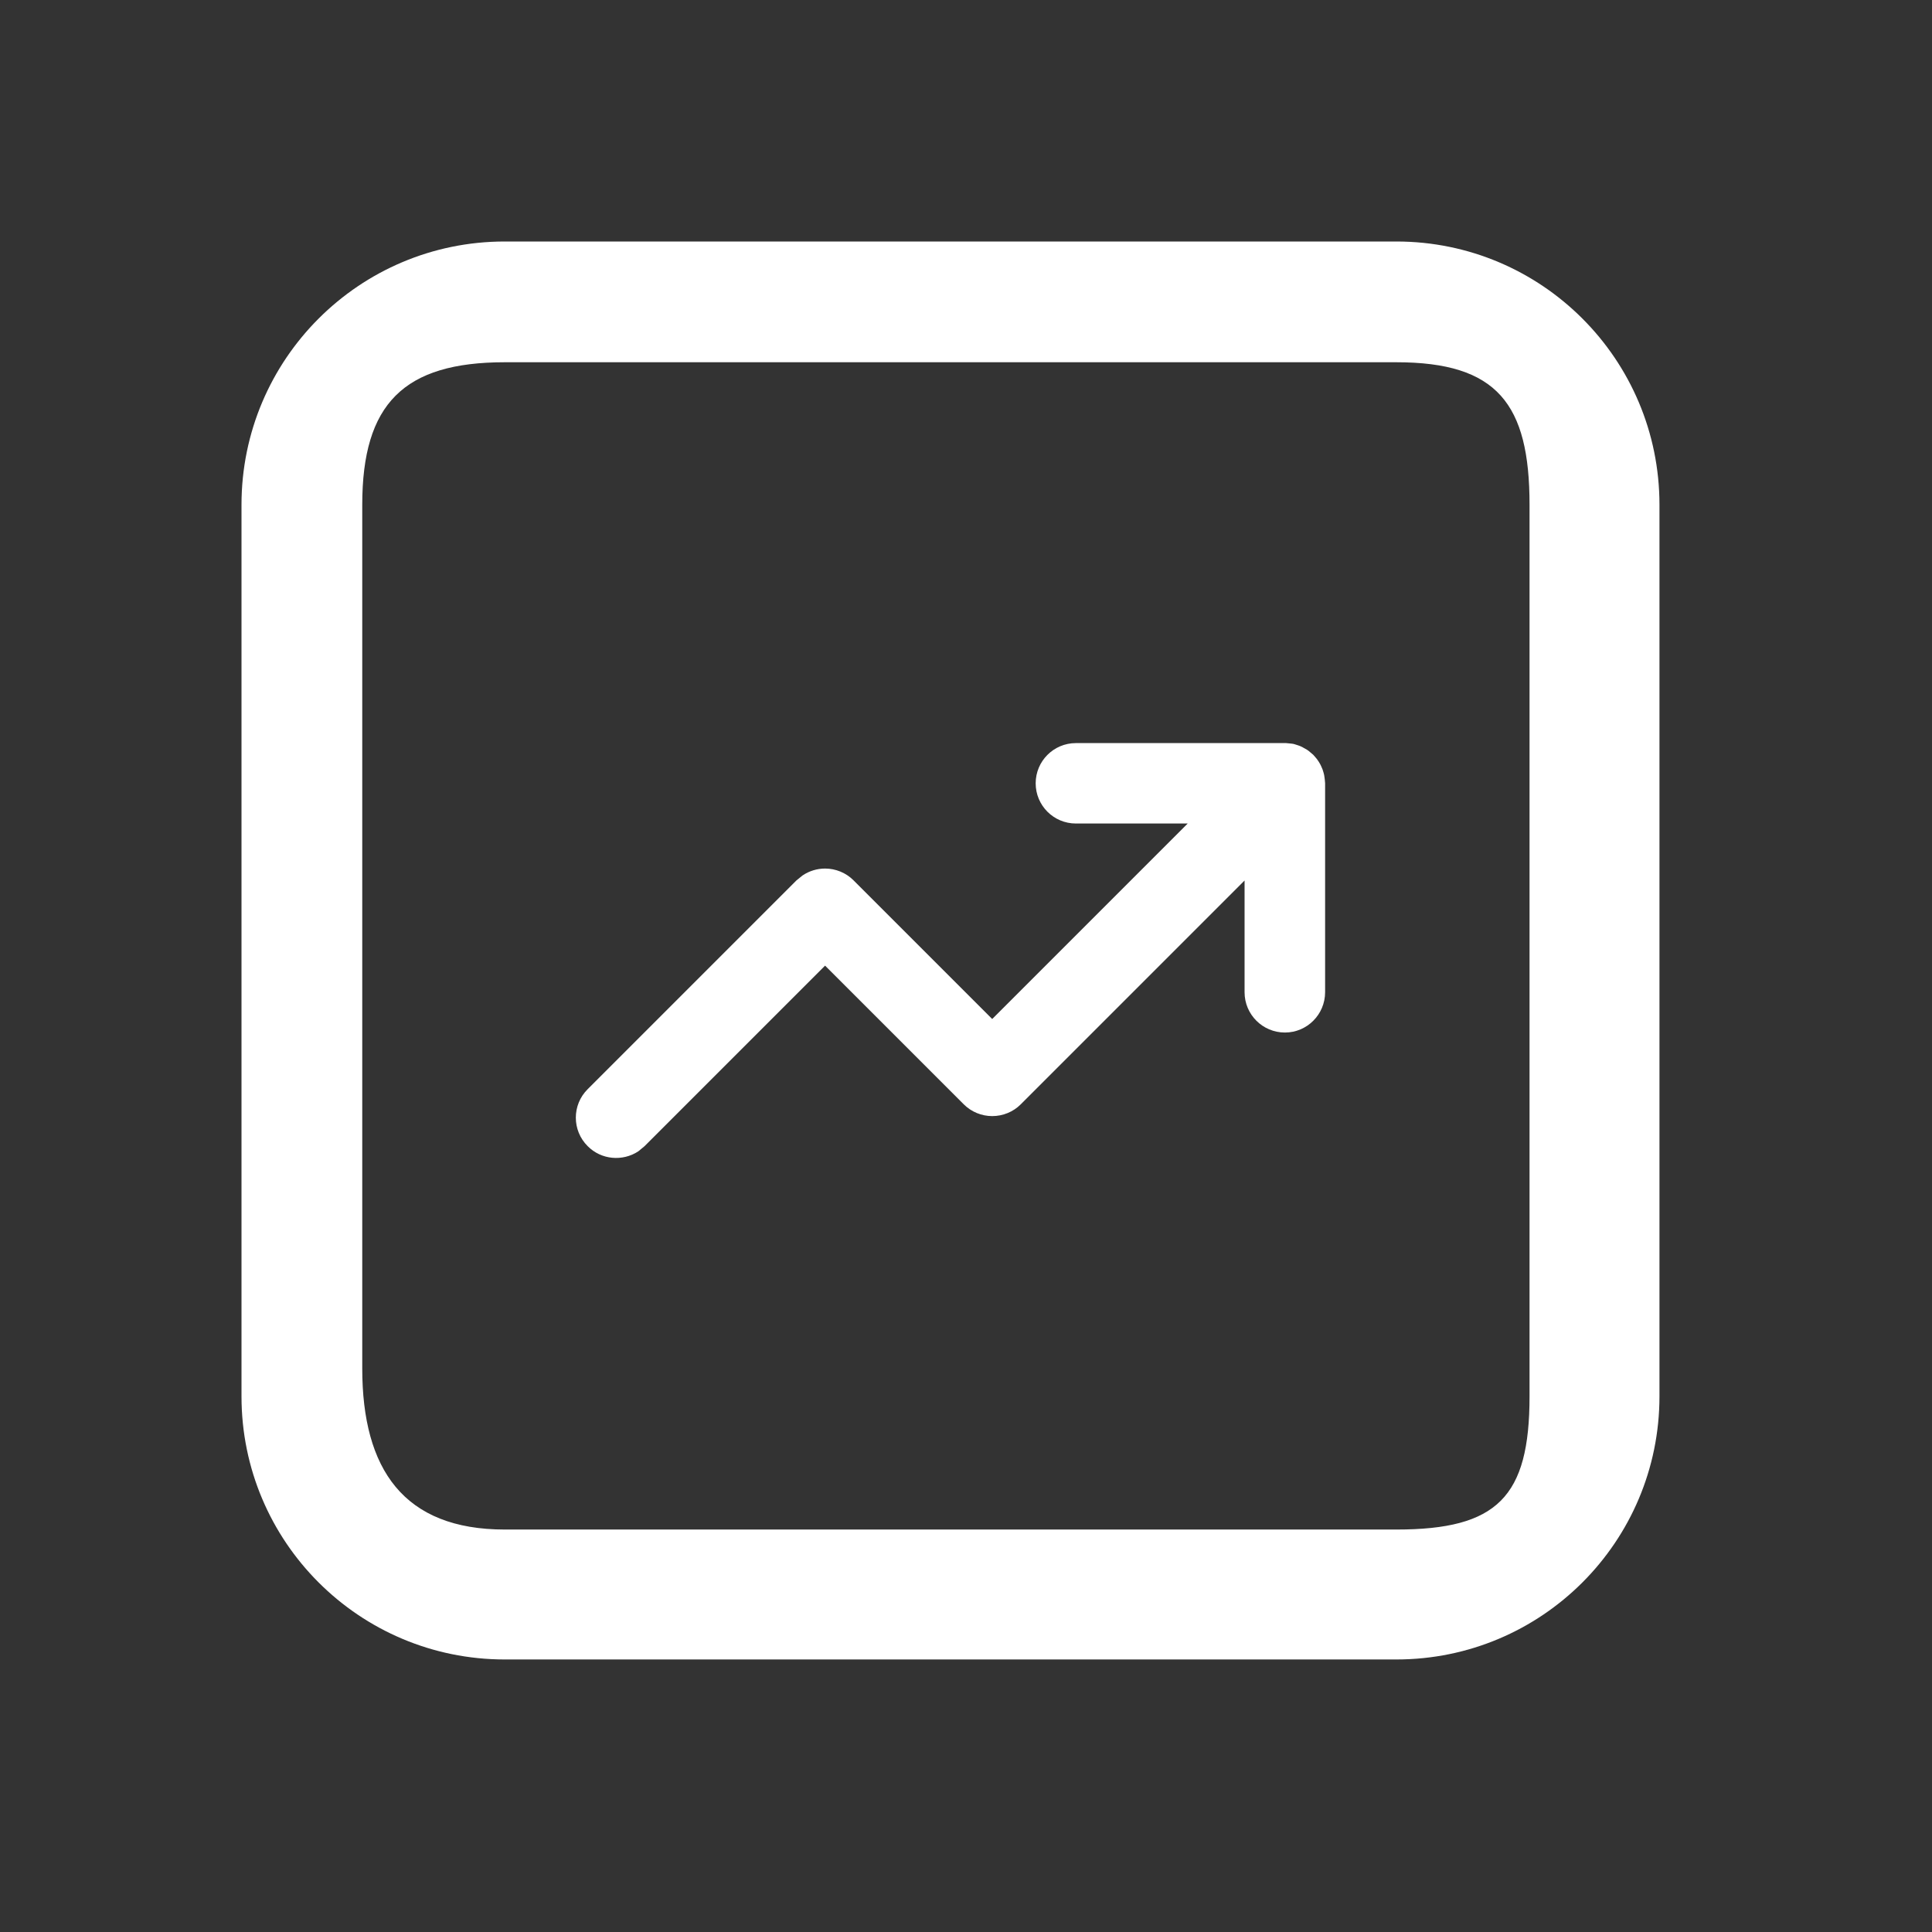 <svg width="16" height="16" viewBox="0 0 16 16" fill="none" xmlns="http://www.w3.org/2000/svg">
<rect x="0" y="0" width="16" height="16" fill="#333333" stroke="none"/>
<path d="M10.651 6.154C10.665 6.155 10.678 6.156 10.692 6.158L10.708 6.16C10.712 6.161 10.716 6.162 10.72 6.163C10.727 6.165 10.734 6.168 10.742 6.17C10.751 6.173 10.761 6.176 10.77 6.18C10.78 6.184 10.789 6.189 10.799 6.195C10.807 6.199 10.816 6.204 10.824 6.209C10.829 6.212 10.833 6.216 10.838 6.219C10.849 6.228 10.86 6.237 10.87 6.246C10.872 6.248 10.874 6.249 10.876 6.251C10.879 6.254 10.881 6.258 10.884 6.26C10.892 6.269 10.899 6.277 10.906 6.286C10.912 6.294 10.918 6.303 10.923 6.311C10.927 6.317 10.93 6.324 10.934 6.33C10.939 6.341 10.945 6.352 10.949 6.363C10.952 6.369 10.954 6.375 10.956 6.382C10.96 6.393 10.963 6.406 10.966 6.418C10.967 6.424 10.968 6.431 10.969 6.438C10.971 6.45 10.972 6.462 10.973 6.475C10.973 6.479 10.974 6.483 10.974 6.487V8.217C10.974 8.401 10.825 8.551 10.641 8.551C10.457 8.551 10.307 8.402 10.307 8.217V7.292L8.453 9.146C8.391 9.208 8.306 9.243 8.217 9.243C8.129 9.243 8.044 9.208 7.982 9.146L6.833 7.997L5.338 9.492L5.286 9.535C5.156 9.62 4.98 9.606 4.867 9.492C4.736 9.362 4.736 9.15 4.867 9.02L6.597 7.29L6.648 7.249C6.702 7.213 6.766 7.193 6.833 7.193C6.921 7.193 7.006 7.228 7.068 7.29L8.217 8.439L9.836 6.82H8.91C8.726 6.82 8.577 6.671 8.577 6.487C8.577 6.303 8.726 6.154 8.91 6.154H10.641L10.651 6.154Z" fill="white"/>
<path fill-rule="evenodd" clip-rule="evenodd" d="M11.564 2C12.768 2 13.743 2.976 13.743 4.18V11.564C13.743 12.768 12.768 13.743 11.564 13.743H4.18C2.976 13.743 2 12.768 2 11.564V4.18C2 2.976 2.976 2 4.18 2H11.564ZM4.18 3C3.344 3 3 3.344 3 4.18V11.333C3 12.169 3.344 12.667 4.18 12.667H11.564C12.399 12.667 12.667 12.399 12.667 11.564V4.18C12.667 3.344 12.399 3 11.564 3H4.18Z" fill="white"/>
</svg>
